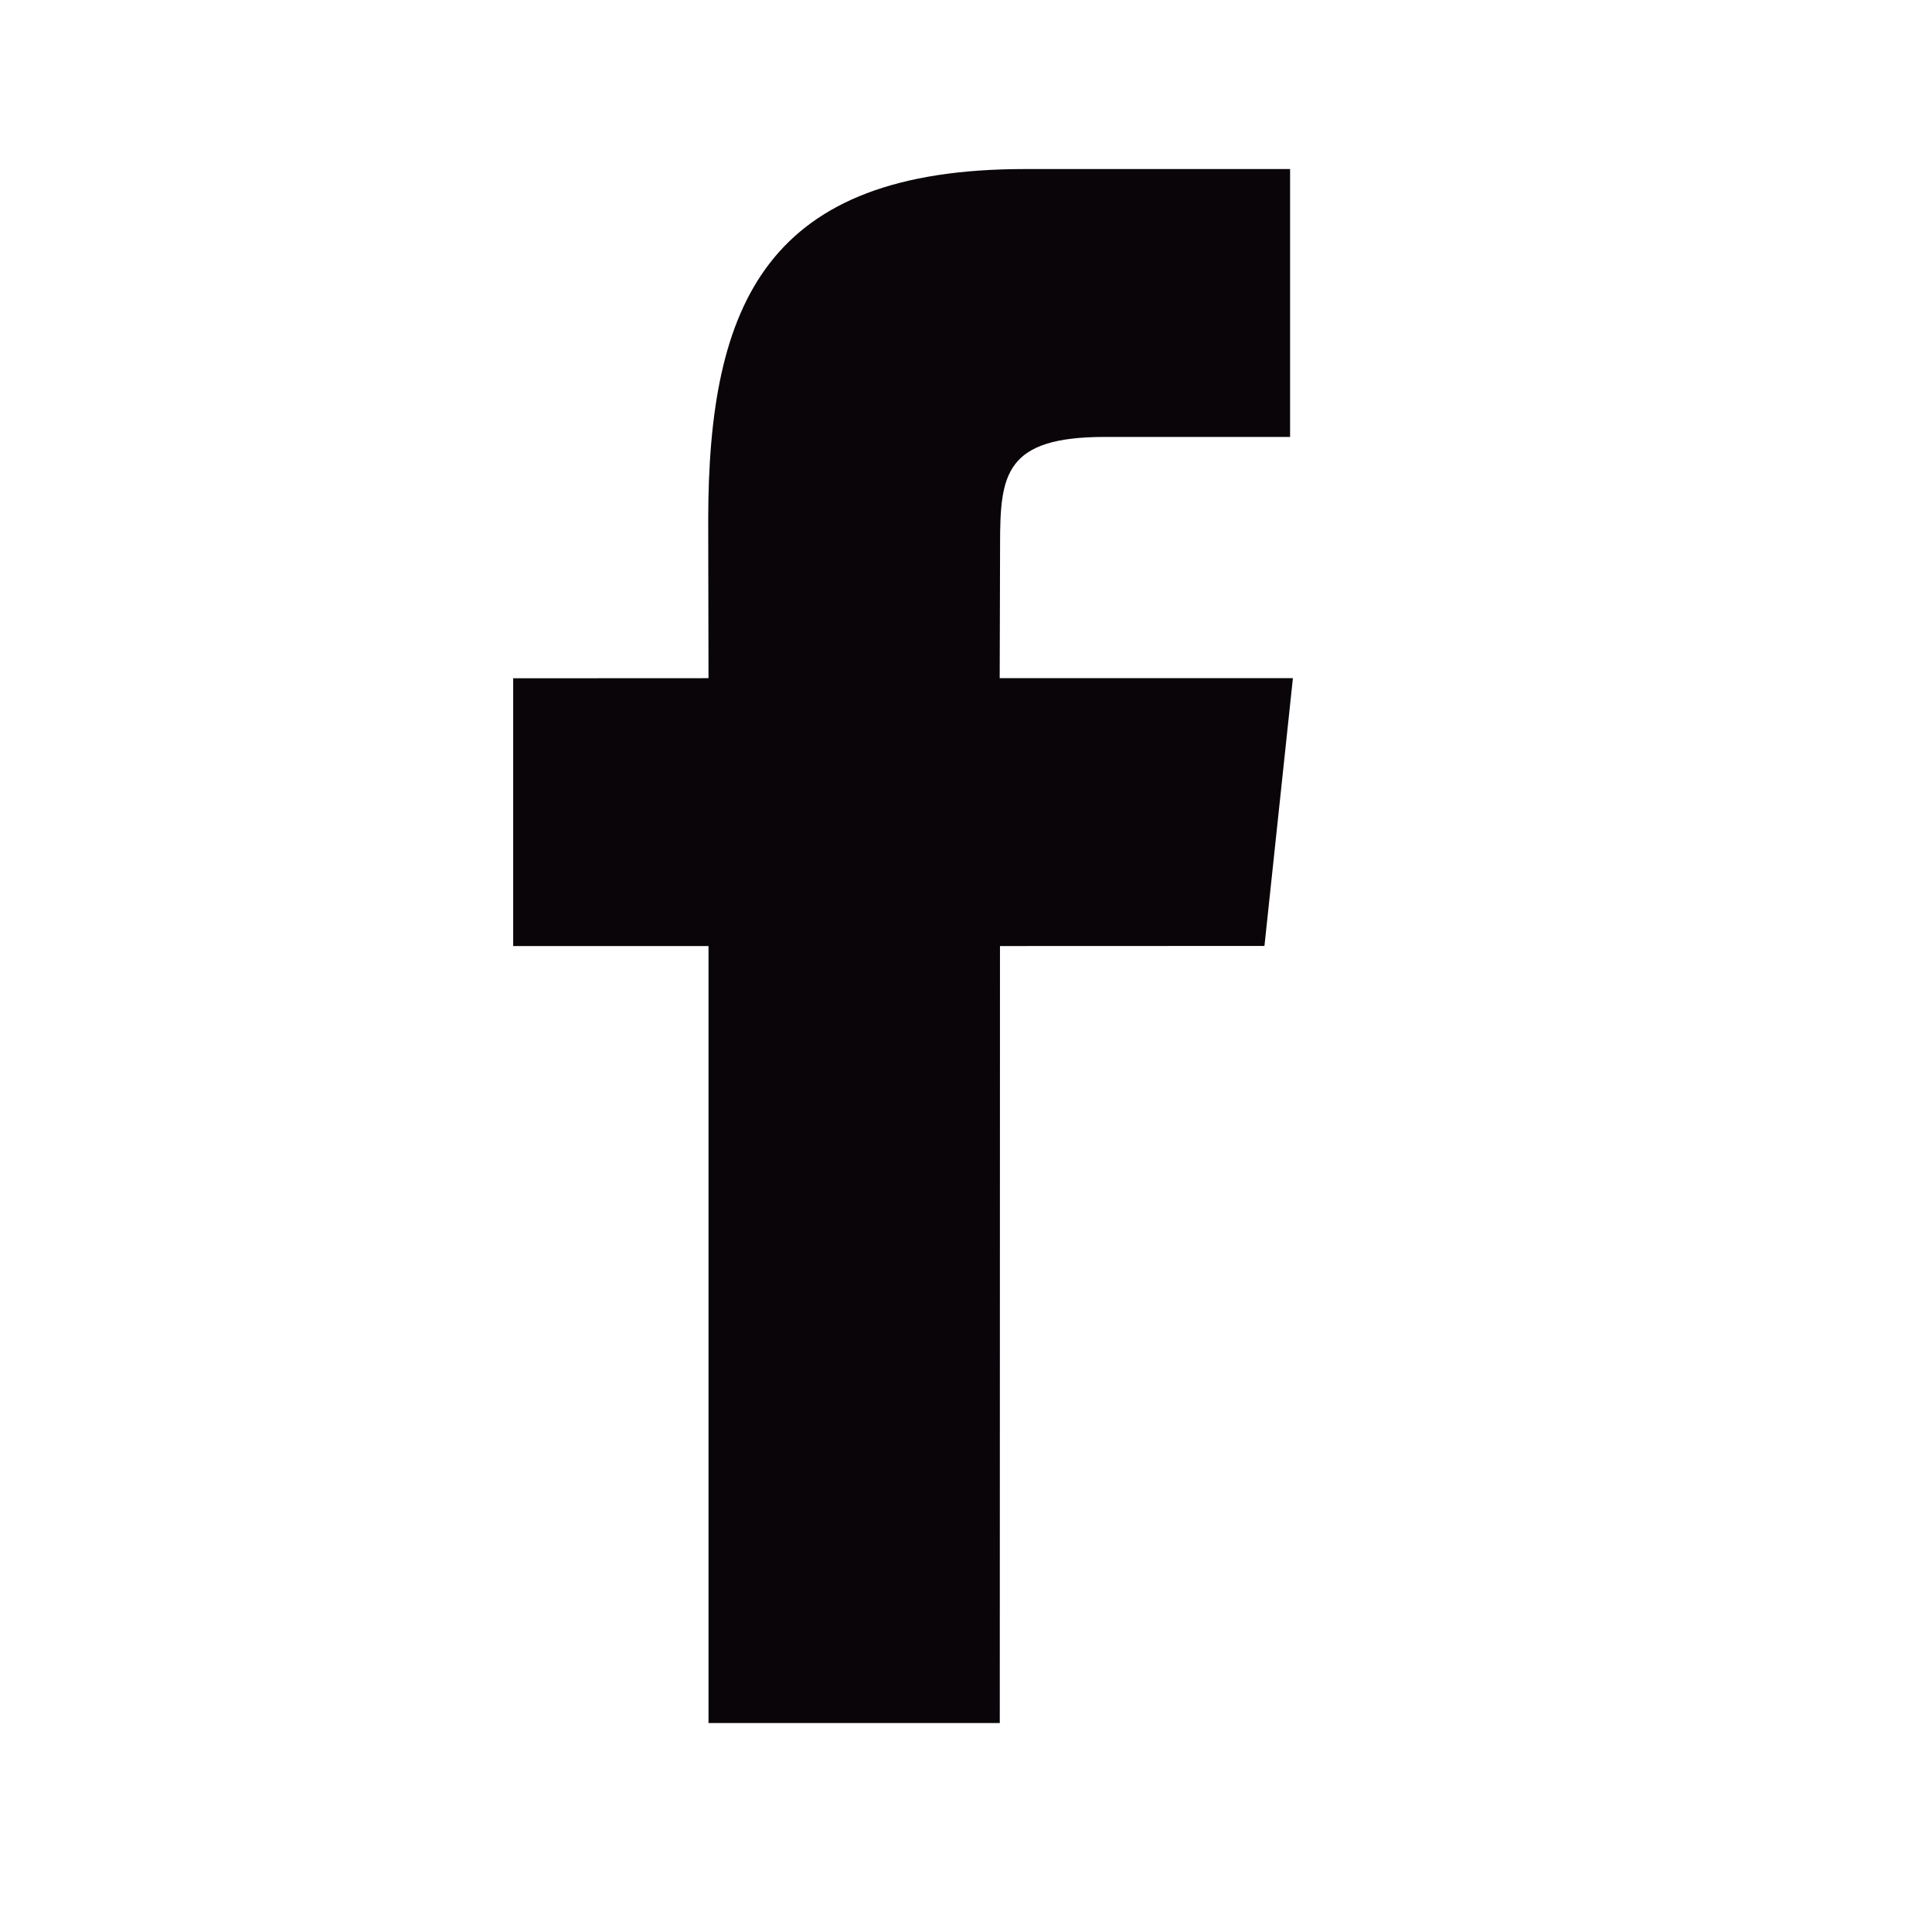 <?xml version="1.0" encoding="UTF-8" standalone="no"?>
<svg width="320px" height="320px" viewBox="0 0 320 320" version="1.1" xmlns="http://www.w3.org/2000/svg" xmlns:xlink="http://www.w3.org/1999/xlink" xmlns:sketch="http://www.bohemiancoding.com/sketch/ns">
    <!-- Generator: Sketch 3.4.2 (15855) - http://www.bohemiancoding.com/sketch -->
    <title>social-facebook</title>
    <desc>Created with Sketch.</desc>
    <defs></defs>
    <g id="Page-5" stroke="none" stroke-width="1" fill="none" fill-rule="evenodd" sketch:type="MSPage">
        <g id="social-facebook" sketch:type="MSArtboardGroup" fill="#090509">
            <path d="M165.58,112.328 L165.644,90.128 C165.644,78.562 166.449,72.368 183.018,72.368 L213.679,72.368 L213.679,28 L169.746,28 C127.115,28 117.303,50.023 117.303,86.202 L117.351,112.328 L85,112.344 L85,156.695 L117.351,156.695 L117.351,285.391 L165.595,285.391 L165.628,156.695 L209.433,156.679 L214.146,112.328 L165.58,112.328 L165.58,112.328 Z" id="Shape" sketch:type="MSShapeGroup"></path>
        </g>
    </g>
</svg>